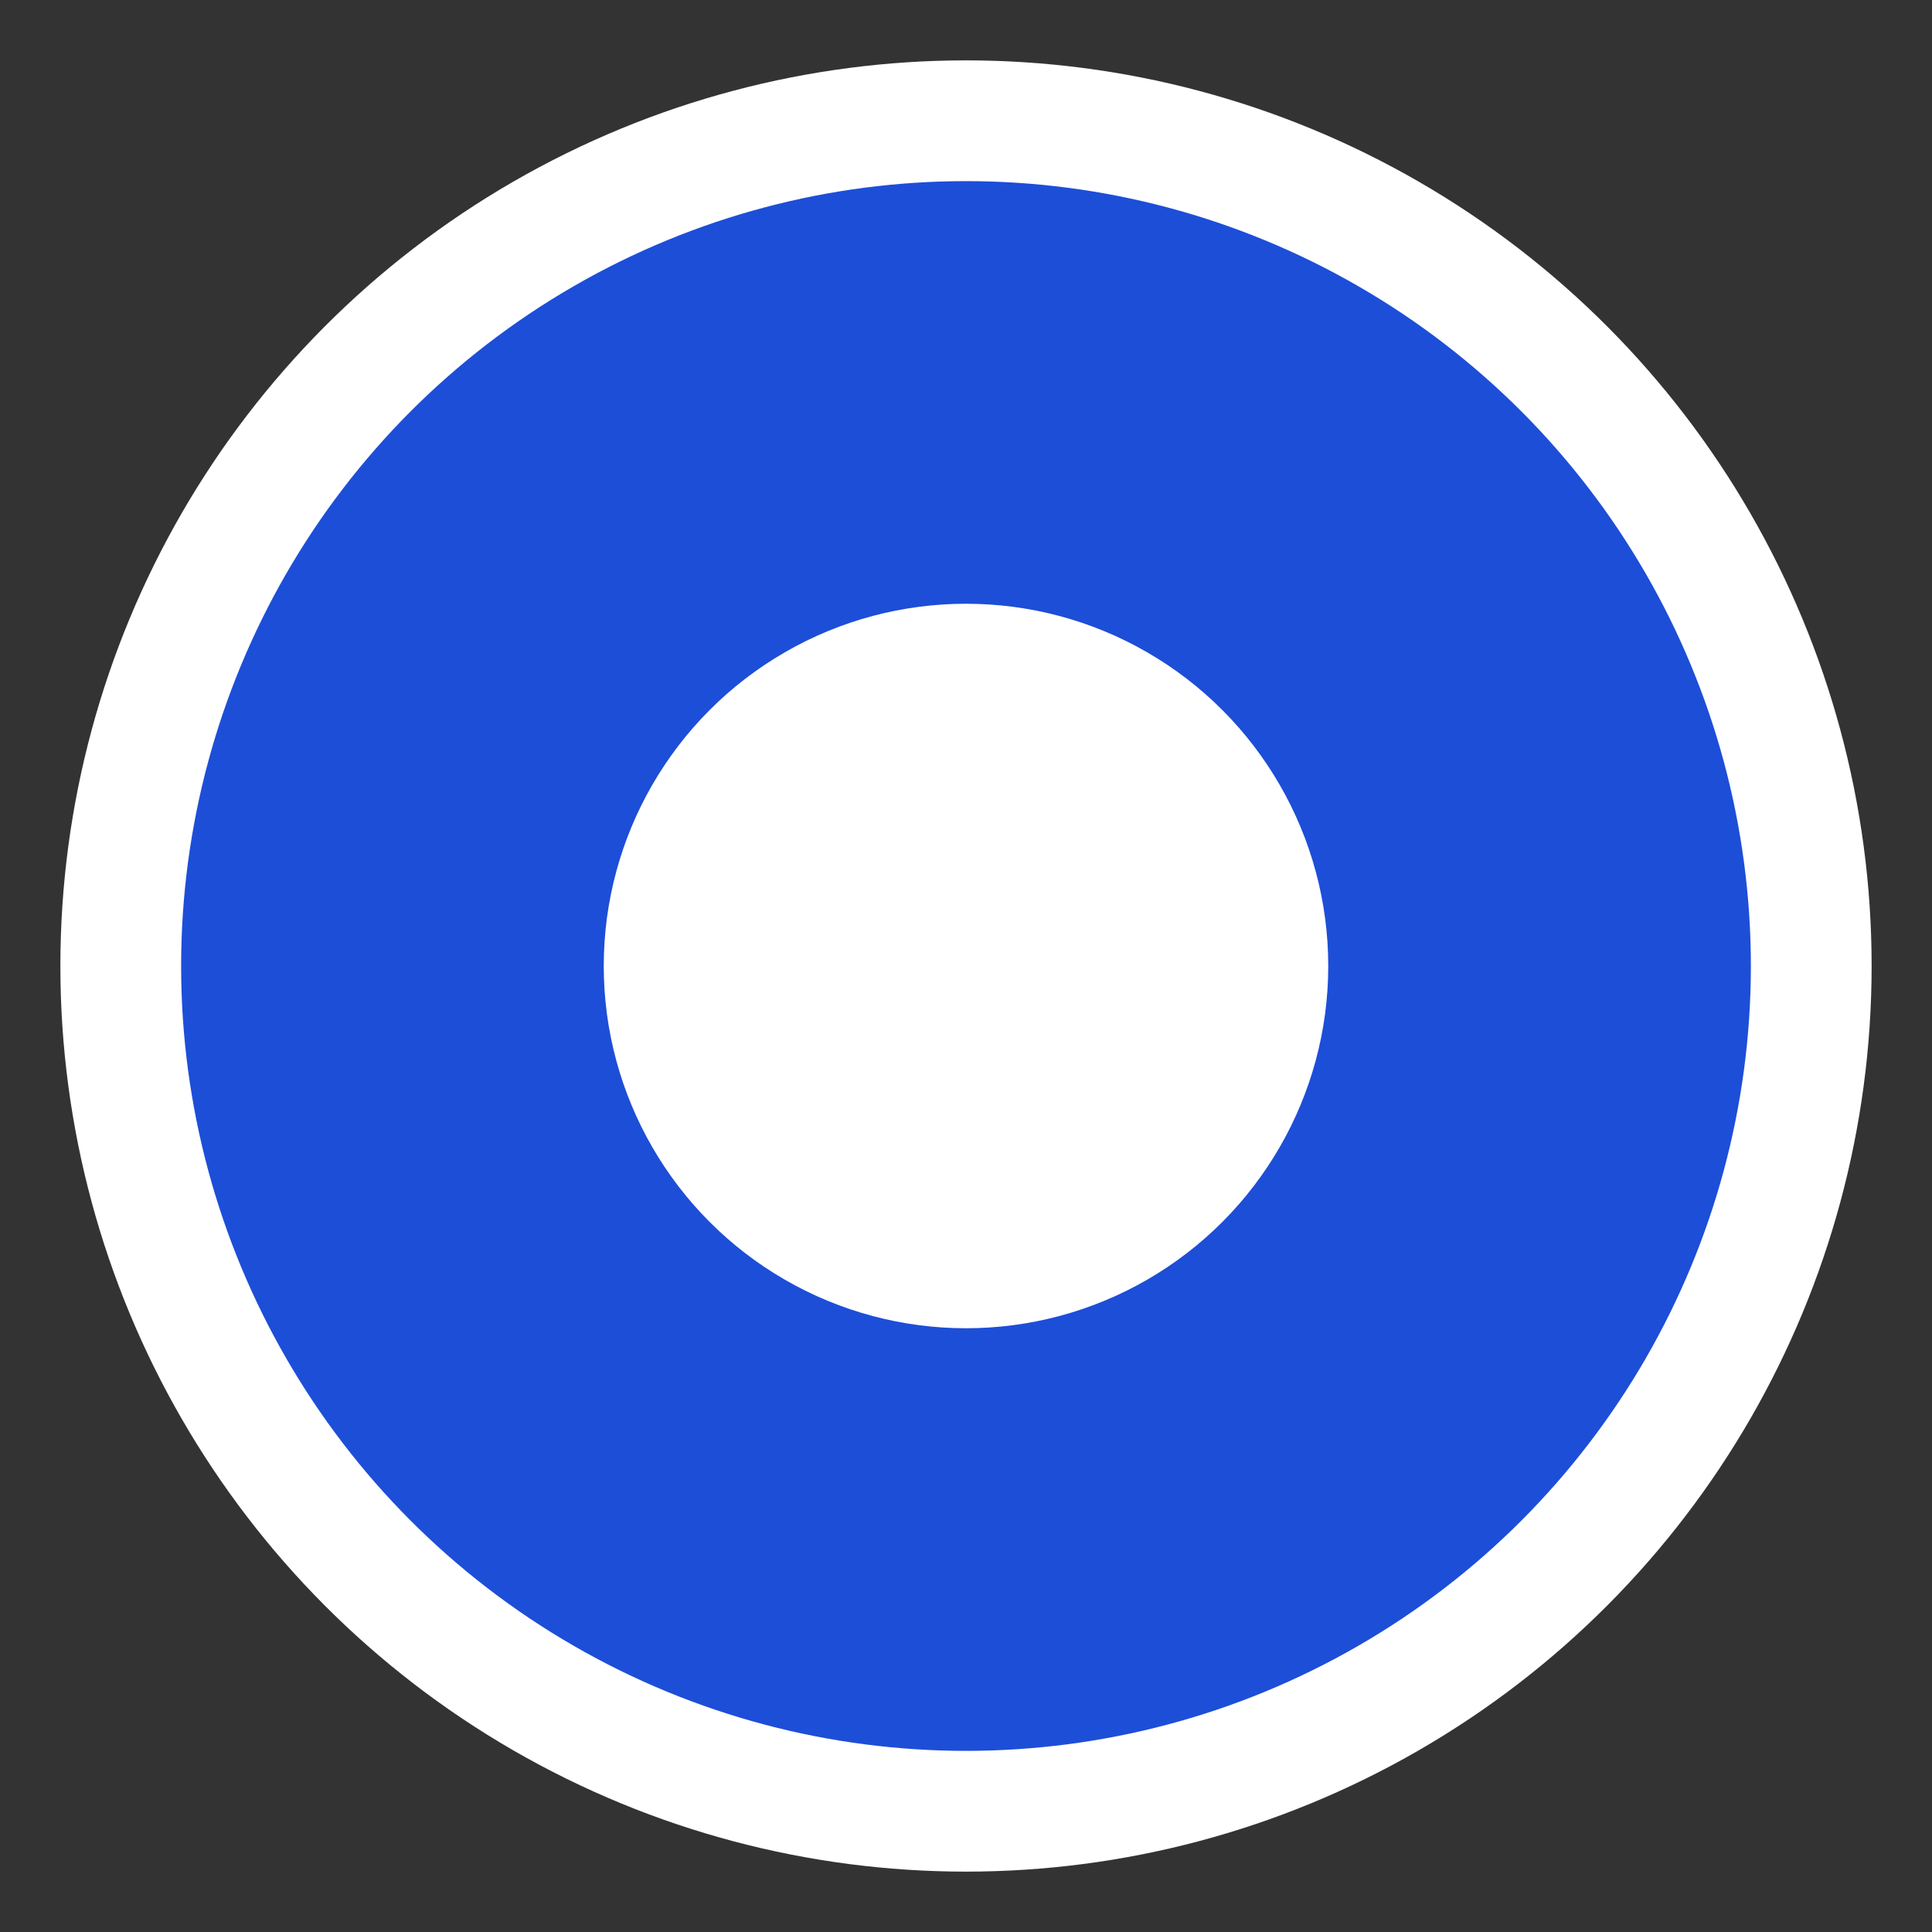 <svg width="32" height="32" viewBox="0 0 32 32" fill="none" xmlns="http://www.w3.org/2000/svg">
  <rect x="0" y="0" width="32" height="32" fill="#333333" stroke="none"/>
  <!-- 마커 배경 (원형) - 선택된 상태 -->
  <circle cx="16" cy="16" r="14" fill="#1D4ED8"/>
  
  <!-- 마커 테두리 -->
  <circle cx="16" cy="16" r="14" stroke="#fff" stroke-width="2"/>
  
  <!-- 중앙 원형 홀 -->
  <circle cx="16" cy="16" r="6" fill="white"/>
</svg>
